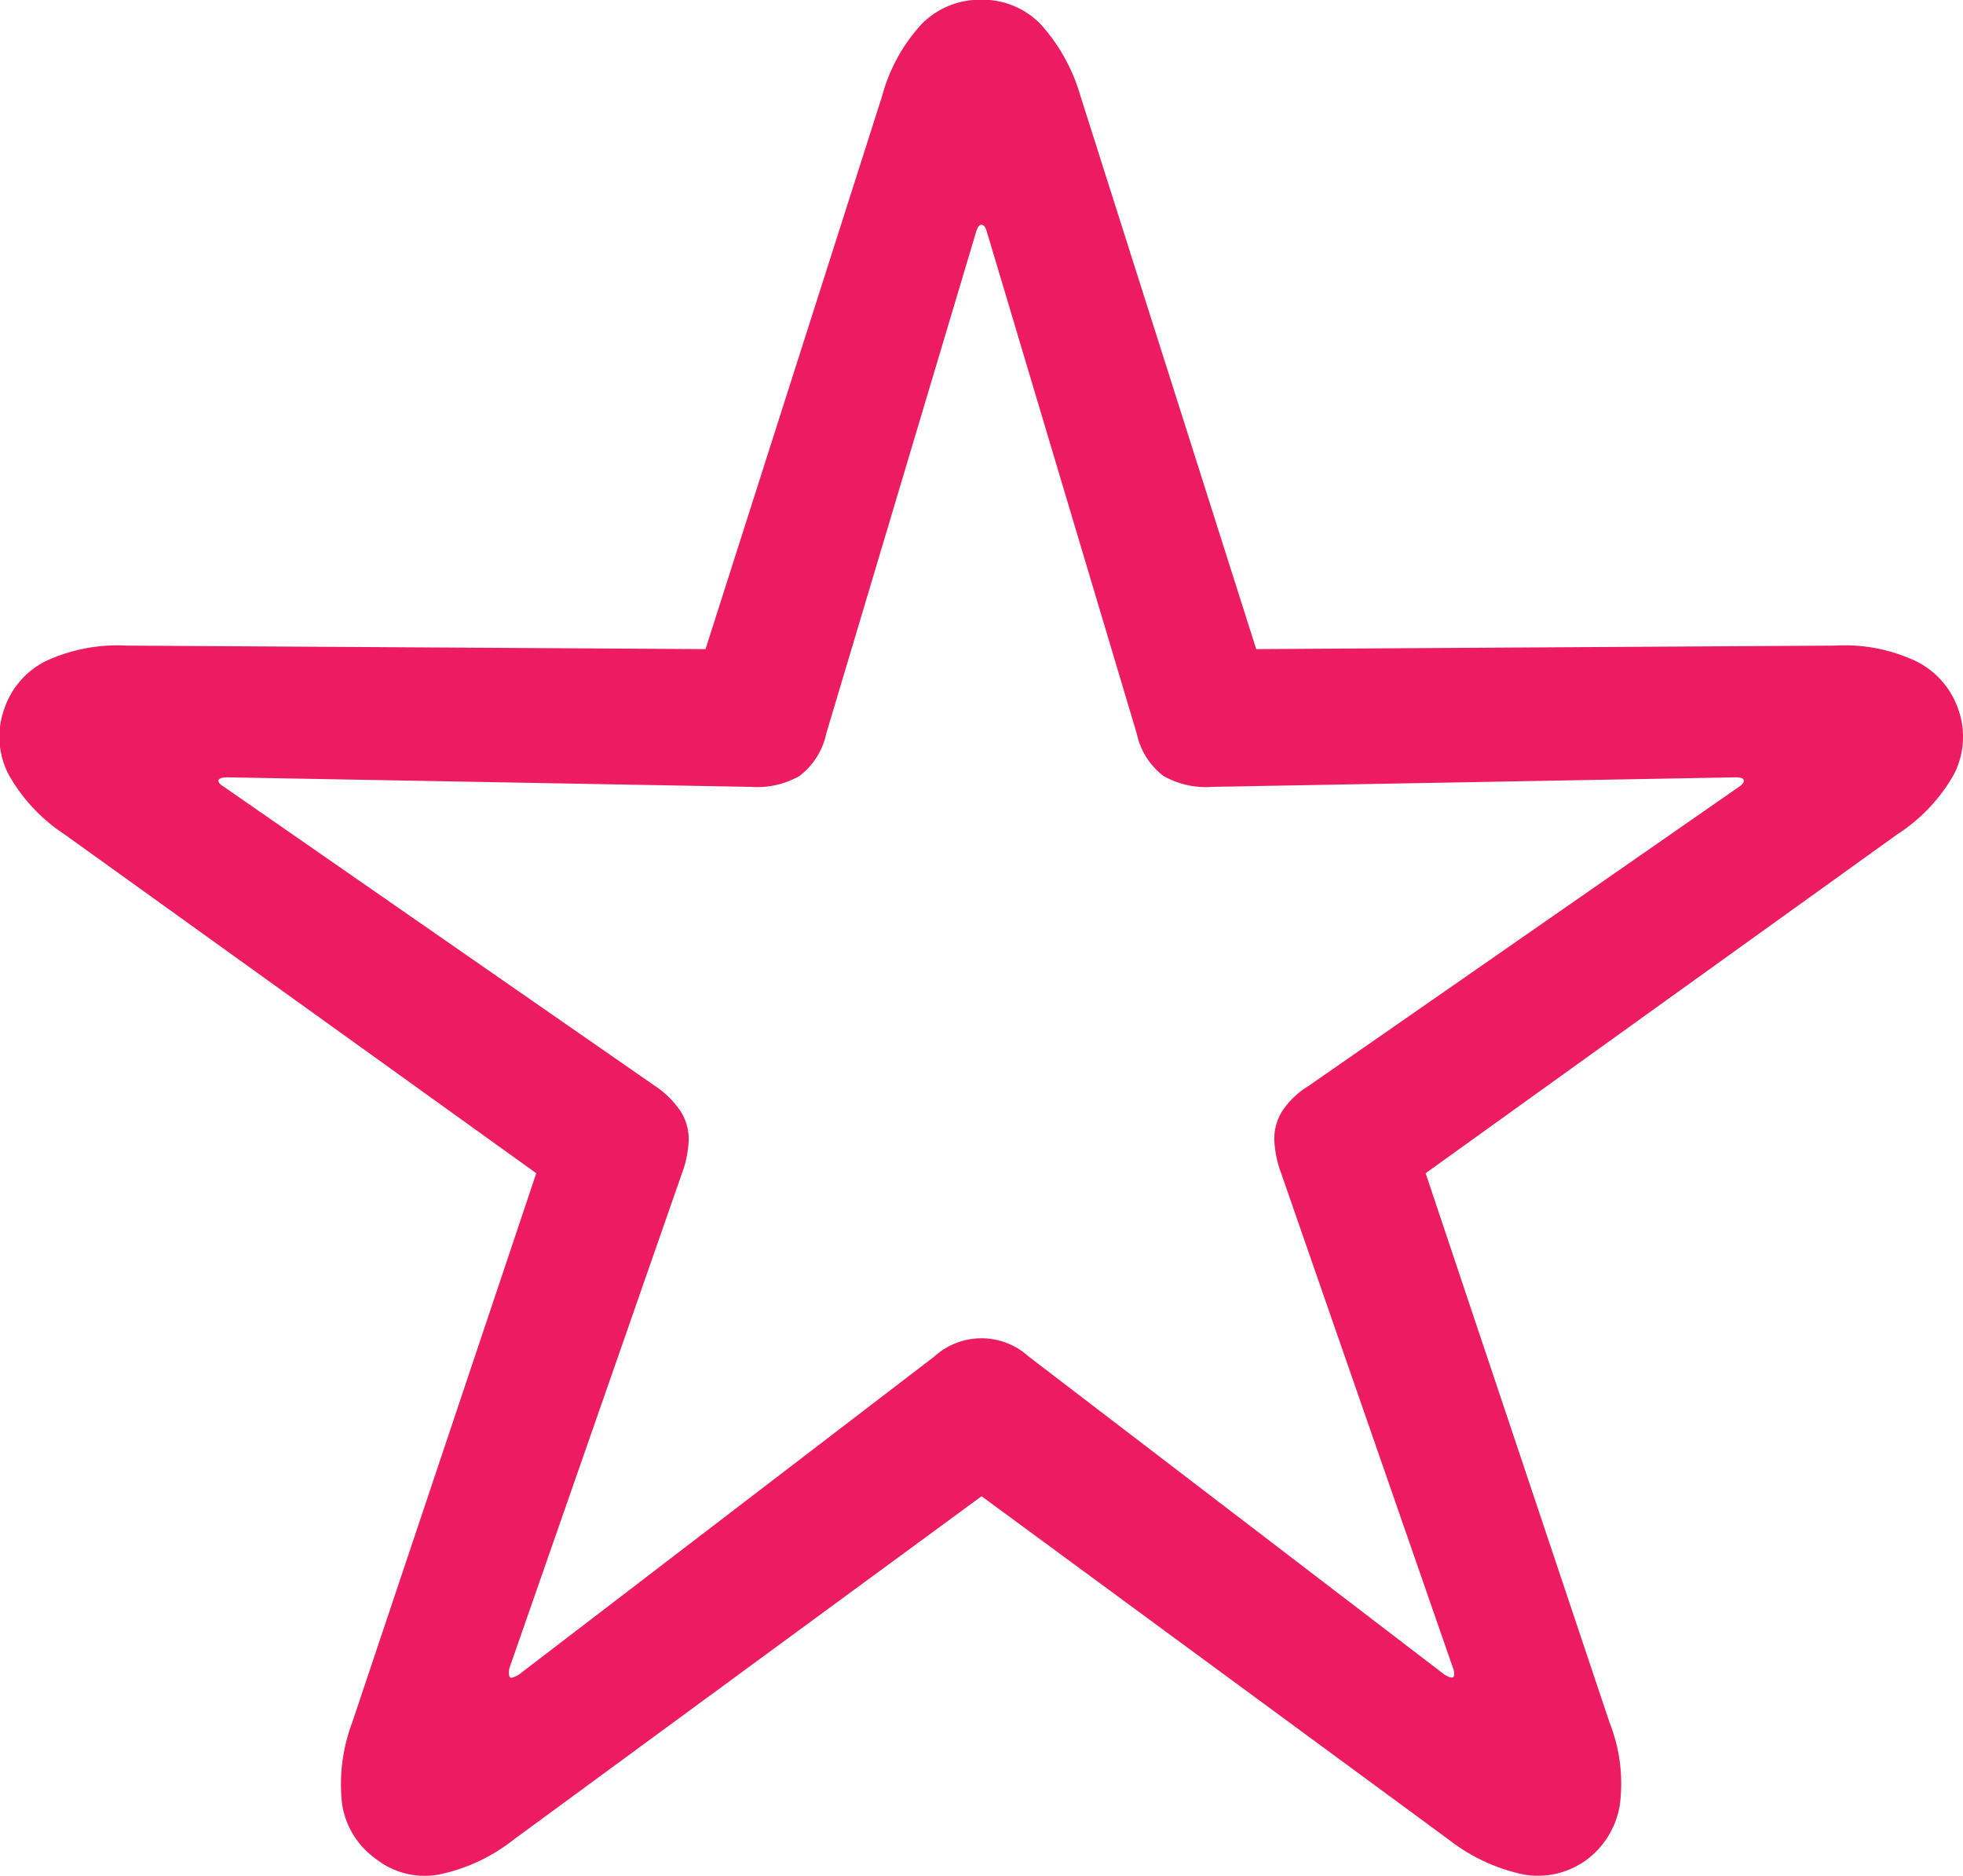 <svg id="Layer_1" data-name="Layer 1" xmlns="http://www.w3.org/2000/svg" viewBox="0 0 140.09 133.87"><defs><style>.cls-1{fill:#ed1c62;}</style></defs><g id="Medium-L"><path class="cls-1" d="M254.39,487a5.61,5.61,0,0,0,4.42,1.08,12.74,12.74,0,0,0,5.35-2.49l33.4-24.51,33.35,24.51a13,13,0,0,0,5.37,2.49,5.86,5.86,0,0,0,4.49-1.08,6.09,6.09,0,0,0,2.34-3.9,11.8,11.8,0,0,0-.73-5.86l-13.13-39.21,33.64-24.17a12.27,12.27,0,0,0,4.05-4.27,5.85,5.85,0,0,0,.34-4.62,6,6,0,0,0-3-3.46,11.91,11.91,0,0,0-5.81-1.13l-41.31.25-12.54-39.46a13,13,0,0,0-2.86-5.15,5.77,5.77,0,0,0-4.22-1.73,5.85,5.85,0,0,0-4.25,1.73,12.28,12.28,0,0,0-2.83,5.15l-12.6,39.46-41.31-.25a12.15,12.15,0,0,0-5.76,1.1,5.91,5.91,0,0,0-3,3.49,5.85,5.85,0,0,0,.34,4.62,12.35,12.35,0,0,0,4,4.27l33.65,24.17-13.14,39.21a12.49,12.49,0,0,0-.71,5.86A5.92,5.92,0,0,0,254.39,487Zm9.52-13c-.09-.1-.11-.31-.05-.64l12.31-35.3a7.55,7.55,0,0,0,.49-2.47,3.72,3.72,0,0,0-.59-2,6.66,6.66,0,0,0-1.85-1.81L243.5,410.46c-.32-.19-.45-.36-.39-.49s.28-.19.64-.19l37.35.68a6.08,6.08,0,0,0,3.47-.78,5.13,5.13,0,0,0,1.9-3l10.69-35.79c.1-.36.23-.54.4-.54s.29.18.39.54l10.69,35.79a5.13,5.13,0,0,0,1.9,3,6.1,6.1,0,0,0,3.47.78l37.35-.68c.36,0,.56.06.59.19s-.05.3-.34.49L320.9,431.8a6,6,0,0,0-1.86,1.76,3.72,3.72,0,0,0-.59,2,7.55,7.55,0,0,0,.49,2.47l12.26,35.3a.92.92,0,0,1,.05.64c-.1.09-.31.05-.64-.15l-29.69-22.71a5,5,0,0,0-6.73,0L264.5,473.84C264.17,474,264,474.08,263.91,474Z" transform="translate(-227.51 -354.31)"/></g></svg>